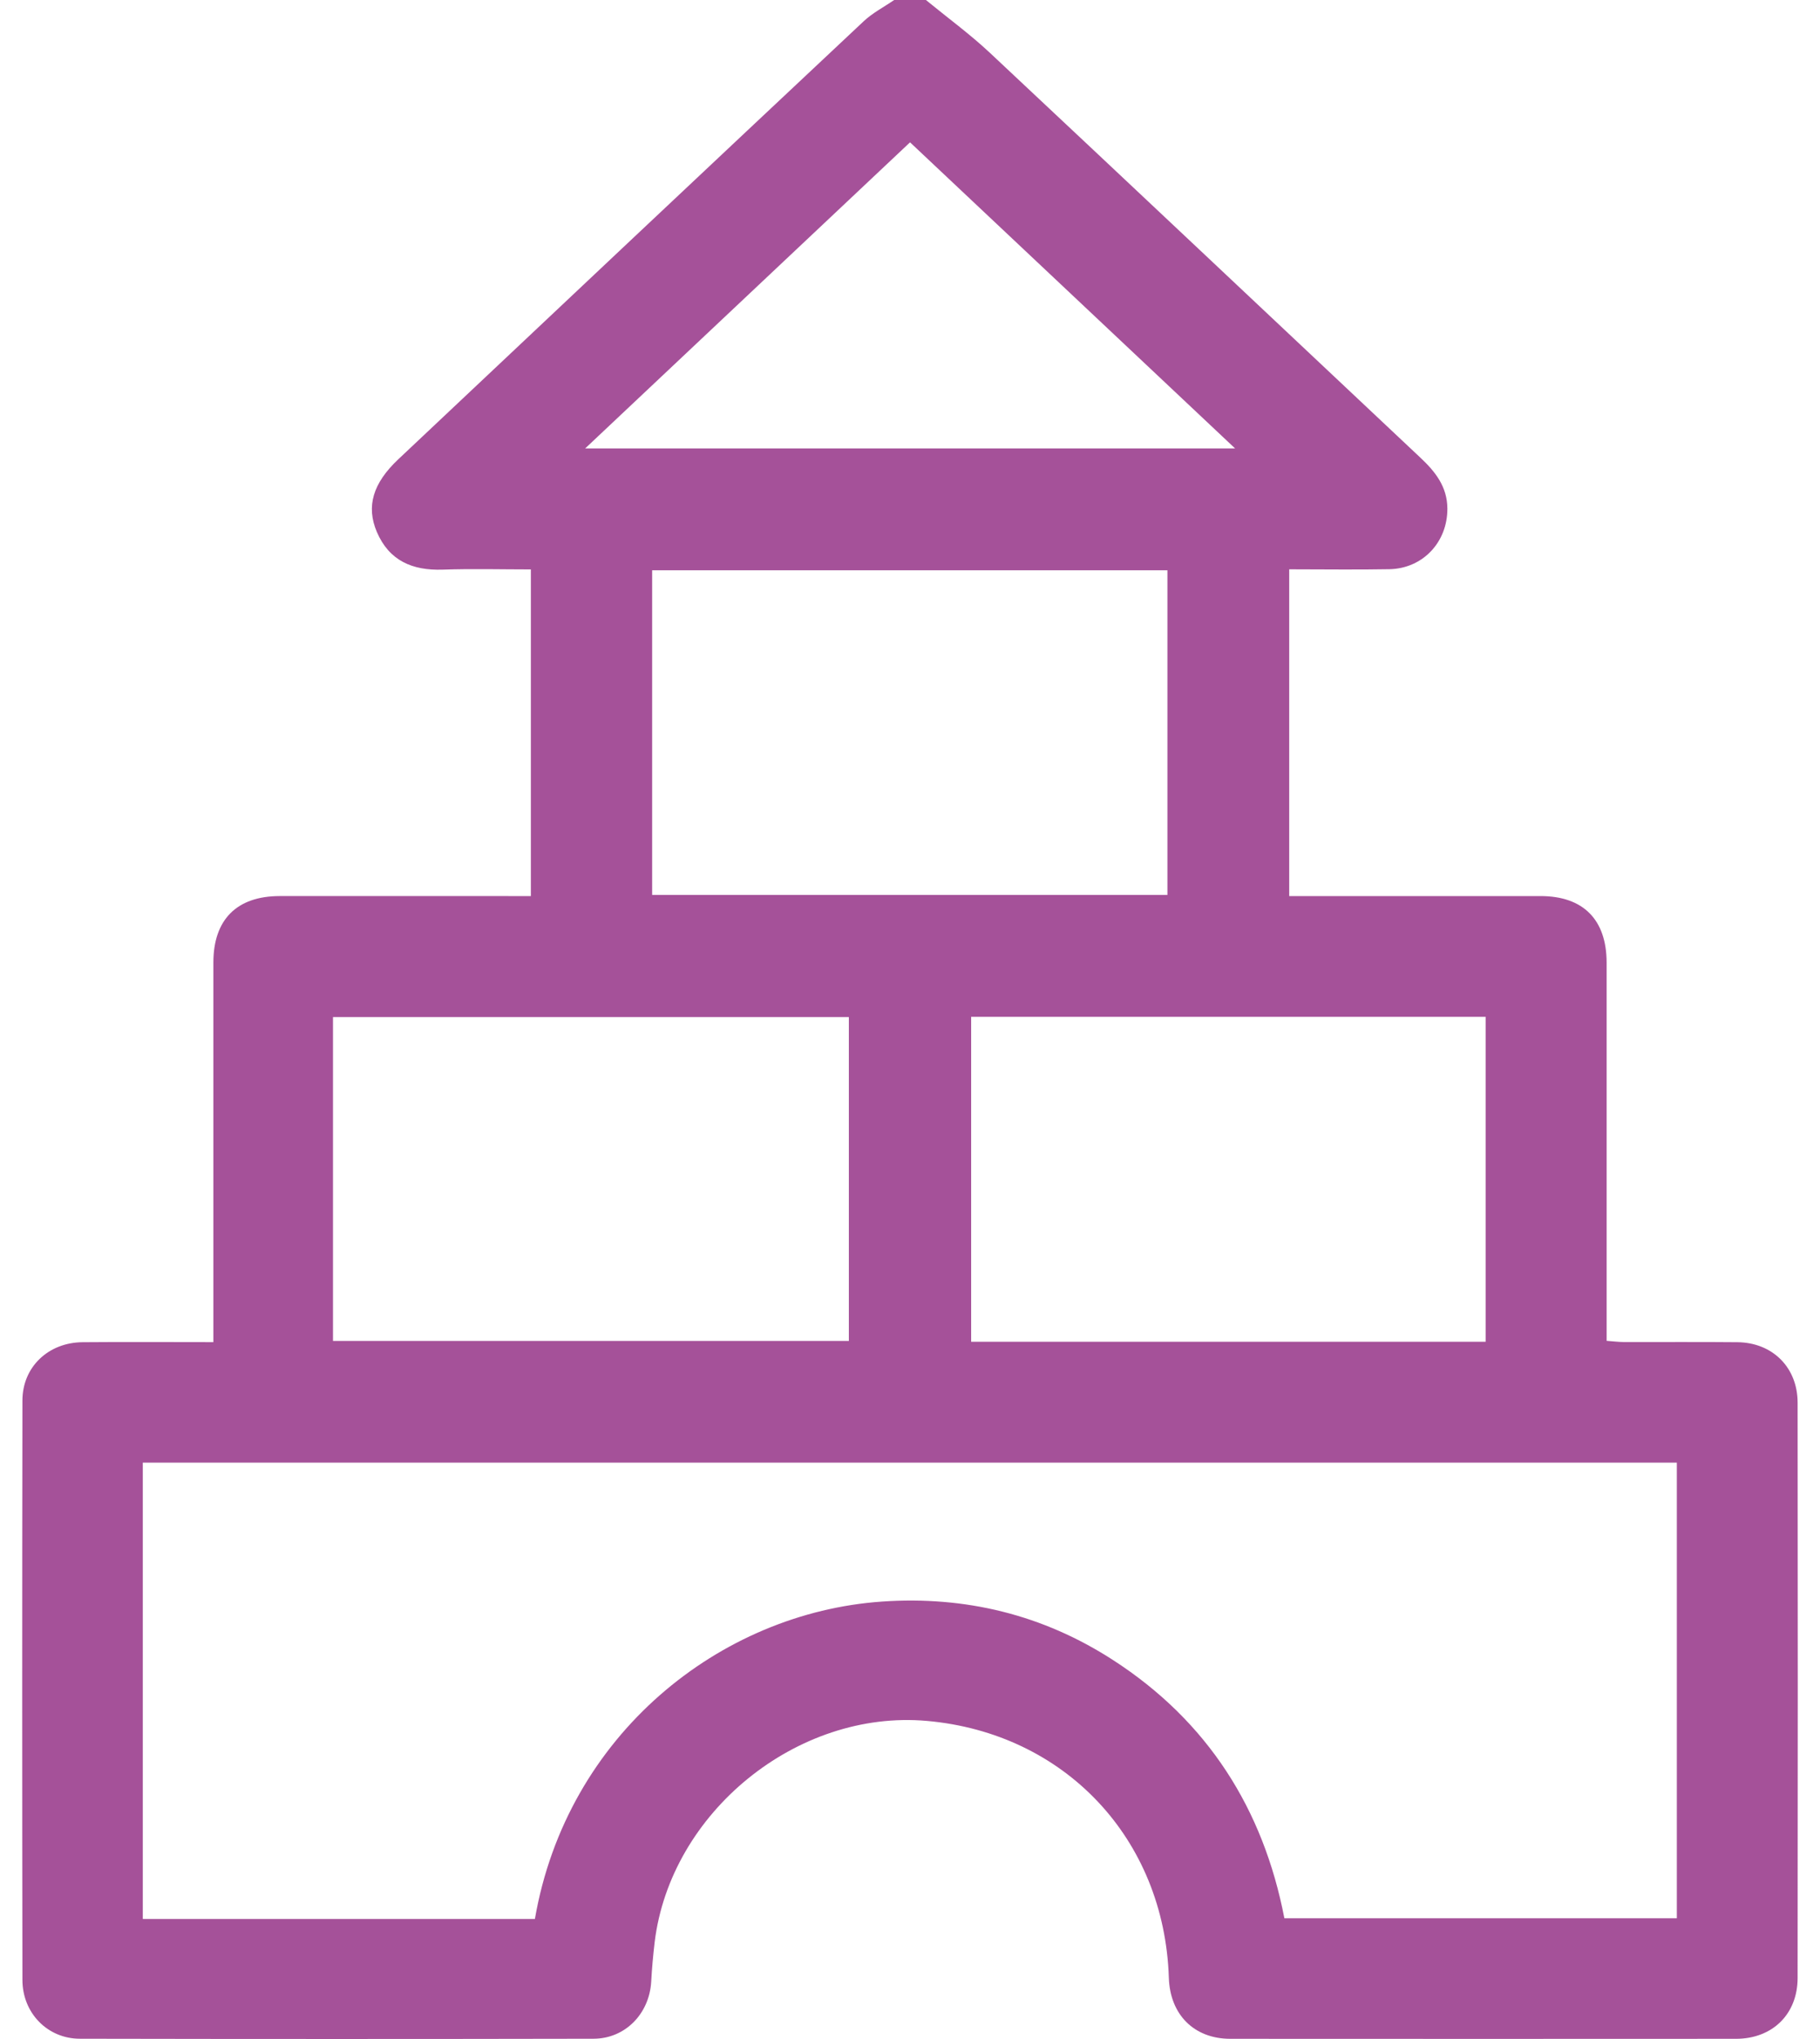 <svg width="50" height="56" viewBox="0 0 50 56" fill="none" xmlns="http://www.w3.org/2000/svg">
<path d="M25.437 0C26.024 0.482 26.638 0.93 27.191 1.447C31.142 5.148 35.079 8.863 39.022 12.57C39.432 12.954 39.761 13.369 39.763 13.969C39.767 14.887 39.091 15.615 38.169 15.633C37.263 15.65 36.355 15.636 35.418 15.636V24.61C35.594 24.61 35.787 24.61 35.977 24.61C38.092 24.61 40.205 24.61 42.32 24.61C43.496 24.61 44.136 25.257 44.138 26.436C44.138 29.881 44.138 33.325 44.138 36.825C44.307 36.837 44.461 36.857 44.616 36.859C45.655 36.861 46.693 36.853 47.732 36.863C48.695 36.873 49.383 37.555 49.385 38.52C49.391 43.787 49.391 49.054 49.385 54.323C49.385 55.317 48.694 55.995 47.69 55.995C43.062 55.998 38.431 55.998 33.802 55.995C32.801 55.995 32.143 55.328 32.111 54.318C31.988 50.5 29.255 47.599 25.465 47.264C21.898 46.947 18.418 49.776 17.985 53.342C17.942 53.703 17.91 54.066 17.89 54.428C17.839 55.303 17.179 55.991 16.306 55.993C11.604 56.002 6.902 56.002 2.198 55.993C1.302 55.993 0.616 55.283 0.616 54.377C0.608 49.072 0.608 43.77 0.616 38.465C0.616 37.545 1.326 36.871 2.268 36.863C3.447 36.853 4.627 36.861 5.862 36.861C5.862 36.615 5.862 36.419 5.862 36.225C5.862 32.962 5.862 29.699 5.862 26.436C5.862 25.257 6.504 24.613 7.679 24.61C9.775 24.608 11.872 24.61 13.967 24.61C14.164 24.61 14.36 24.61 14.584 24.61V15.639C13.781 15.639 12.968 15.617 12.159 15.645C11.329 15.672 10.692 15.401 10.353 14.61C10.054 13.908 10.244 13.272 10.942 12.614C15.2 8.601 19.458 4.589 23.724 0.587C23.97 0.355 24.283 0.194 24.565 0C24.856 0 25.148 0 25.439 0H25.437ZM14.695 52.704C15.571 47.637 19.787 44.291 24.234 43.986C26.517 43.829 28.648 44.344 30.579 45.593C33.18 47.274 34.706 49.685 35.285 52.684H46.067V40.17H3.923V52.704H14.695ZM17.916 15.662V24.579H32.072V15.662H17.916ZM9.148 36.828H23.32V27.933H9.148V36.828ZM40.814 36.851V27.927H26.68V36.851H40.814ZM16.074 12.316H33.931C30.912 9.475 27.962 6.698 25.001 3.909C22.017 6.72 19.082 9.485 16.076 12.316H16.074Z" fill="#A55199"/>
</svg>
